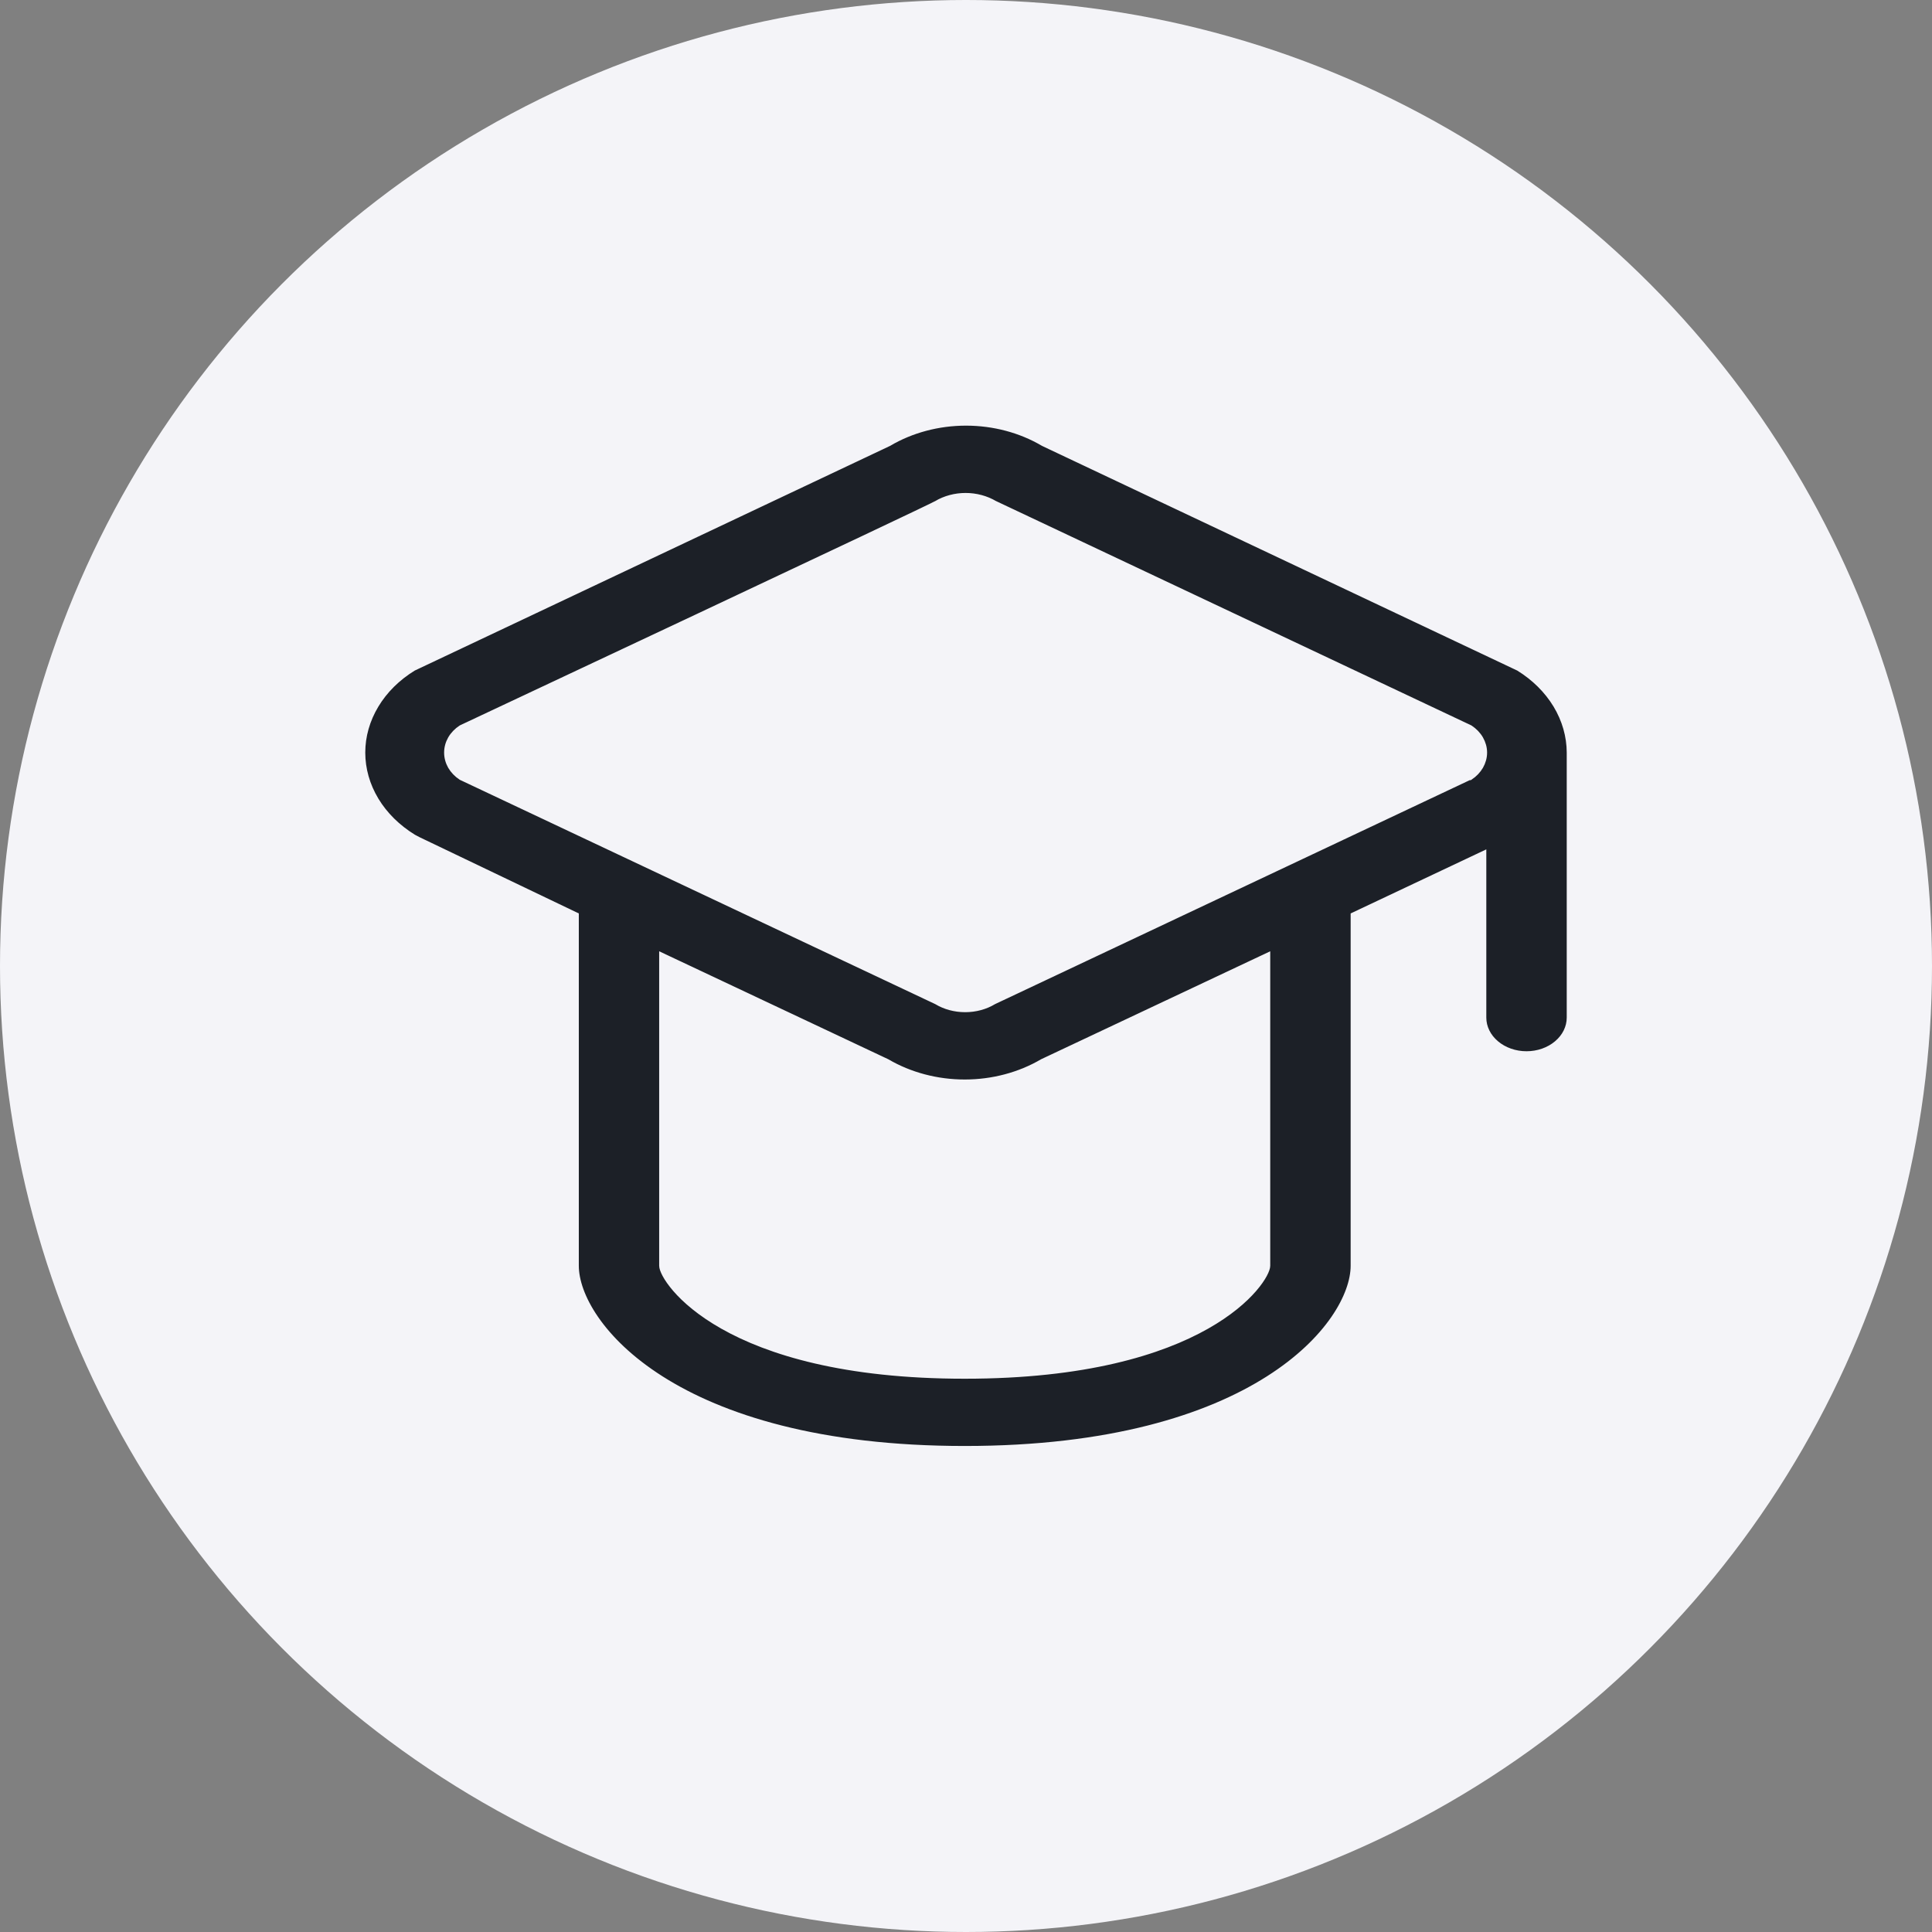 <svg width="32" height="32" viewBox="0 0 32 32" fill="none" xmlns="http://www.w3.org/2000/svg">
<rect x="0" y="0" width="32" height="32" fill="#808080" stroke="none"/>
<circle cx="16" cy="16" r="16" fill="#F4F4F8"/>
<path d="M25.155 11.063L17.282 7.341C16.906 7.119 16.459 7 16 7C15.542 7 15.095 7.119 14.719 7.341L6.845 11.063C6.584 11.223 6.37 11.434 6.224 11.678C6.077 11.922 6 12.191 6 12.465C6 12.739 6.077 13.009 6.224 13.253C6.37 13.496 6.584 13.707 6.845 13.868L6.924 13.91L9.537 15.161V20.965C9.537 21.918 11.154 24 15.979 24C20.803 24 22.421 21.918 22.421 20.965V15.161L24.568 14.147L24.568 16.855C24.568 17.016 24.644 17.171 24.778 17.284C24.912 17.398 25.094 17.462 25.284 17.462C25.474 17.462 25.656 17.398 25.79 17.284C25.924 17.171 26 17.016 26 16.855L26 12.465C25.999 12.192 25.922 11.922 25.775 11.678C25.628 11.435 25.416 11.224 25.155 11.063ZM20.989 20.965C20.989 21.201 19.98 22.786 15.979 22.786C11.977 22.786 10.968 21.201 10.968 20.965V15.835L14.69 17.589C15.069 17.811 15.519 17.93 15.979 17.93C16.439 17.93 16.888 17.811 17.267 17.589L20.989 15.835V20.965ZM24.332 12.872L16.458 16.587C16.32 16.671 16.155 16.715 15.986 16.715C15.817 16.715 15.652 16.671 15.514 16.587L7.64 12.872C7.567 12.824 7.508 12.762 7.467 12.692C7.427 12.621 7.406 12.544 7.406 12.465C7.406 12.387 7.427 12.309 7.467 12.239C7.508 12.168 7.567 12.107 7.64 12.059C7.64 12.059 15.514 8.361 15.514 8.343C15.654 8.26 15.822 8.215 15.993 8.215C16.165 8.215 16.332 8.26 16.473 8.343L24.346 12.059C24.419 12.107 24.478 12.168 24.519 12.239C24.559 12.309 24.581 12.387 24.581 12.465C24.581 12.544 24.559 12.621 24.519 12.692C24.478 12.762 24.419 12.824 24.346 12.872H24.332Z" fill="#1C2027" stroke="#F4F4F8" stroke-width="0.1"/>
</svg>
